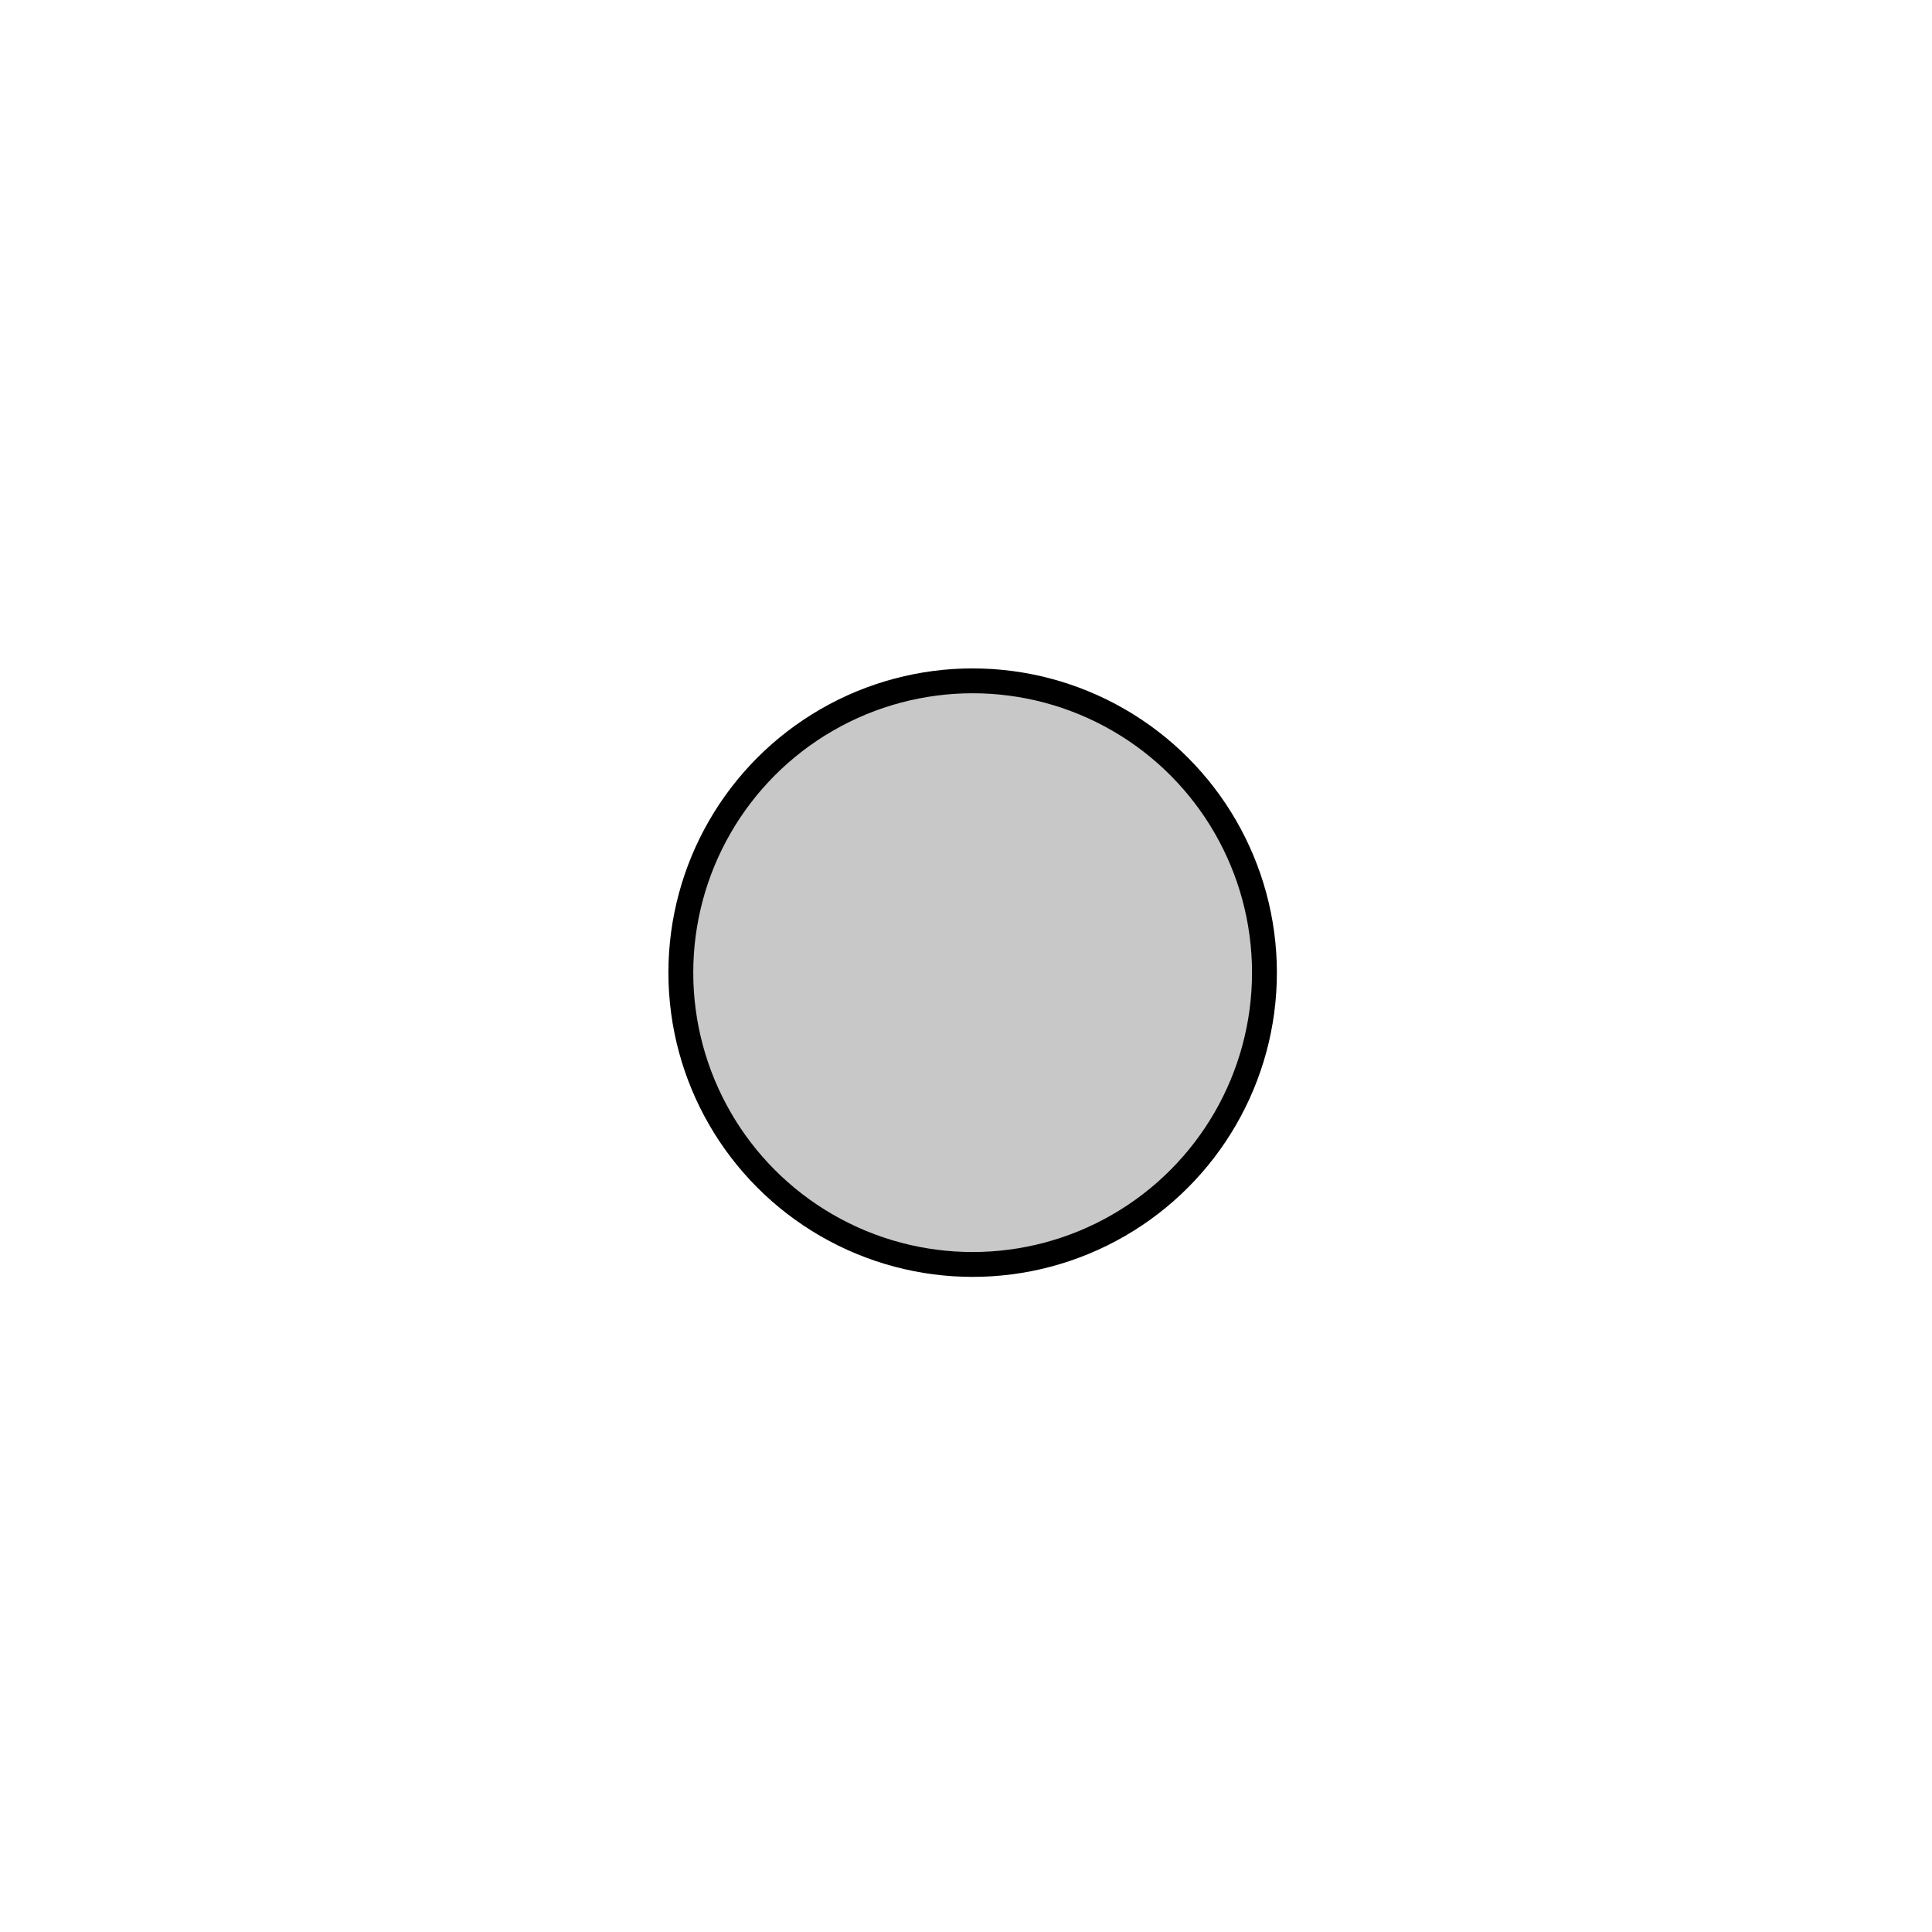 <?xml version="1.0" encoding="UTF-8" standalone="no"?>
<svg xmlns:dc="http://purl.org/dc/elements/1.1/" xmlns:cc="http://creativecommons.org/ns#" xmlns:rdf="http://www.w3.org/1999/02/22-rdf-syntax-ns#" xmlns:svg="http://www.w3.org/2000/svg" xmlns="http://www.w3.org/2000/svg" version="1.0" viewBox="0 0 100 100" width="100" height="100" id="svg4219">
	<!-- copyright M. Dietrich <mdt@de.emdete.org> -->
	<g transform="matrix(0.016,0,0,0.016,5,5)" id="g4221">
		<circle cx="2834" cy="2834" r="944" style="fill:#ababab;fill-opacity:0.66;stroke:#000000;stroke-width:80.411;stroke-miterlimit:4;stroke-dasharray:none" id="circle4223" />
		<circle cx="2834" cy="2834" r="2834" style="fill:none;stroke:#000000;stroke-width:0" id="circle4225" />
	</g>
</svg>
